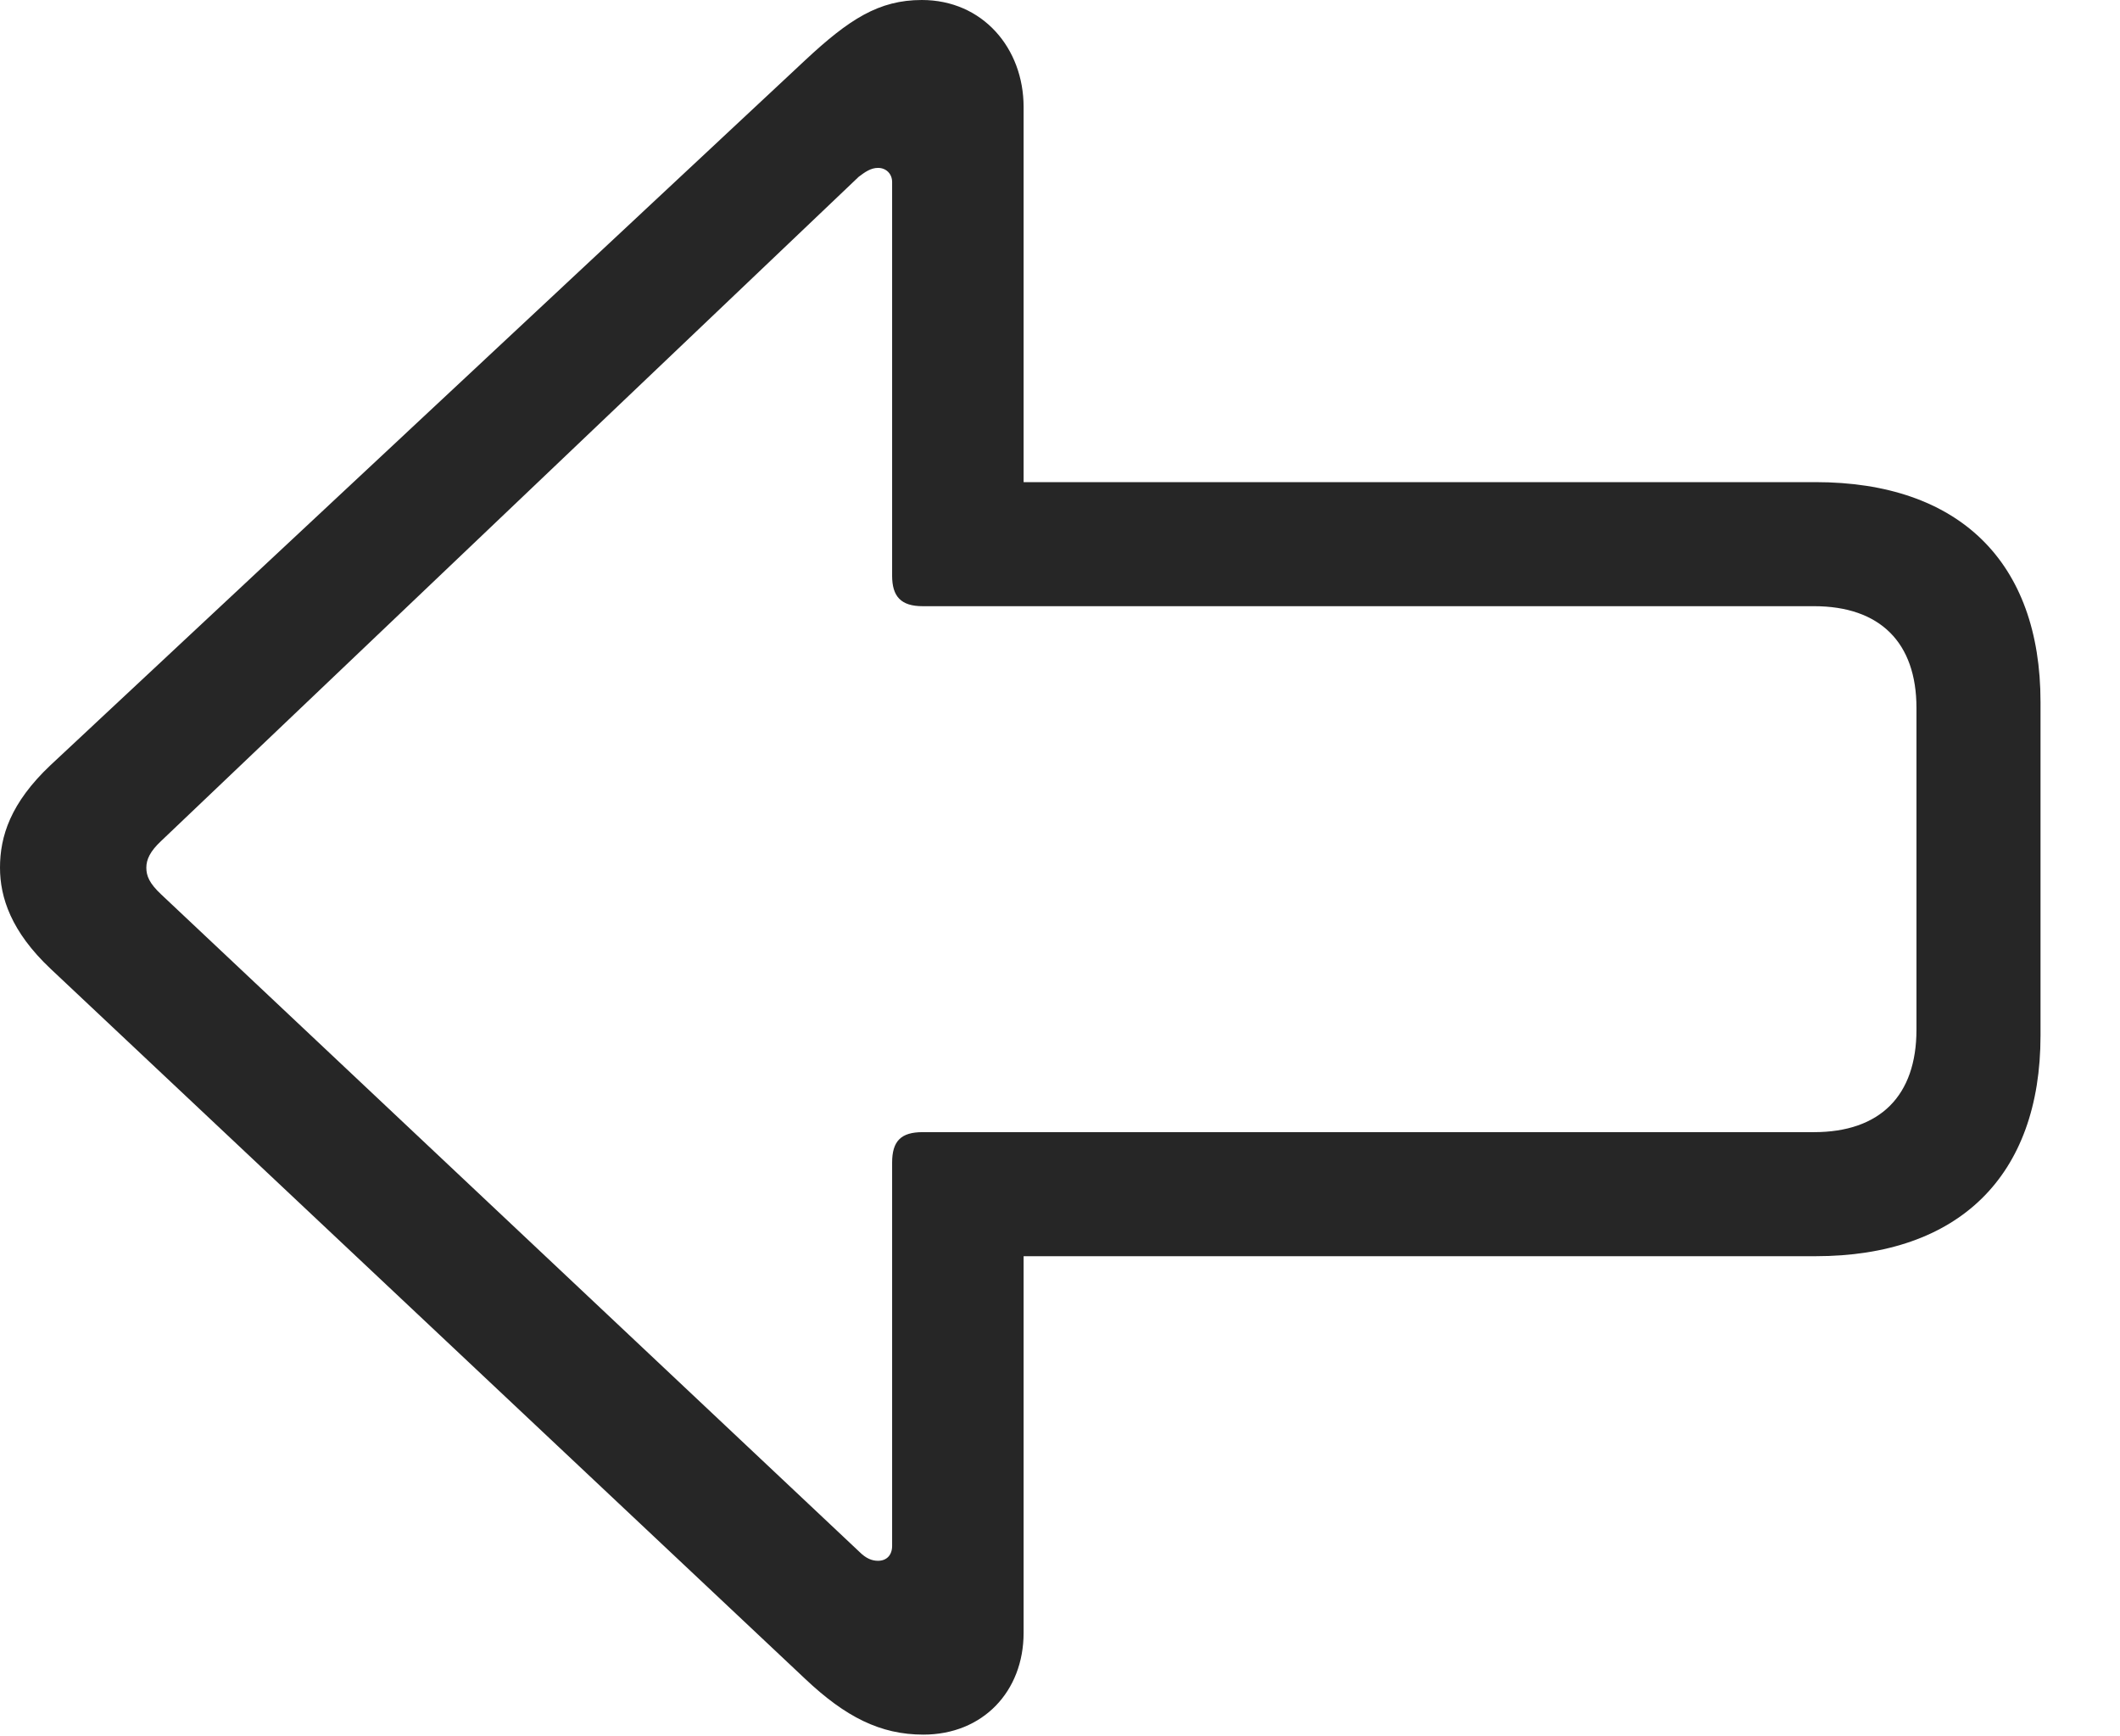 <?xml version="1.0" encoding="UTF-8"?>
<!--Generator: Apple Native CoreSVG 326-->
<!DOCTYPE svg
PUBLIC "-//W3C//DTD SVG 1.1//EN"
       "http://www.w3.org/Graphics/SVG/1.1/DTD/svg11.dtd">
<svg version="1.1" xmlns="http://www.w3.org/2000/svg" xmlns:xlink="http://www.w3.org/1999/xlink" viewBox="0 0 713.5 584.25">
 <g>
  <rect height="584.25" opacity="0" width="713.5" x="0" y="0"/>
  <path d="M0 292C0 302 3.75 313.5 17 326L271 565C284.5 577.75 296.25 583.75 310.75 583.75C330.75 583.75 344.5 569.25 344.5 549.5L344.5 422.75L611 422.75C659.25 422.75 686.75 395.75 686.75 348.5L686.75 236.25C686.75 189 659.25 162.25 611 162.25L344.5 162.25L344.5 36C344.5 16.25 330.75 0 310.25 0C295.75 0 285.75 6.5 271 20.25L17 257.5C3.5 270.25 0 281.5 0 292ZM49.25 292C49.25 289.25 50.5 286.5 54.25 283L289 59.5C291 58 293 56.5 295.5 56.5C298.25 56.5 300.25 58.5 300.25 61.25L300.25 193.75C300.25 200.75 303.25 204 310.5 204L610.5 204C632.75 204 645 216.25 645 238.25L645 346.5C645 368.75 632.75 381 610.5 381L310.5 381C303.25 381 300.25 384 300.25 391.25L300.25 520.25C300.25 523.25 298.5 525.25 295.5 525.25C293.5 525.25 291.5 524.5 289.25 522.25L54.25 301C50.25 297.25 49.25 294.75 49.25 292Z" fill="black" fill-opacity="0.85"/>
 </g>
</svg>
